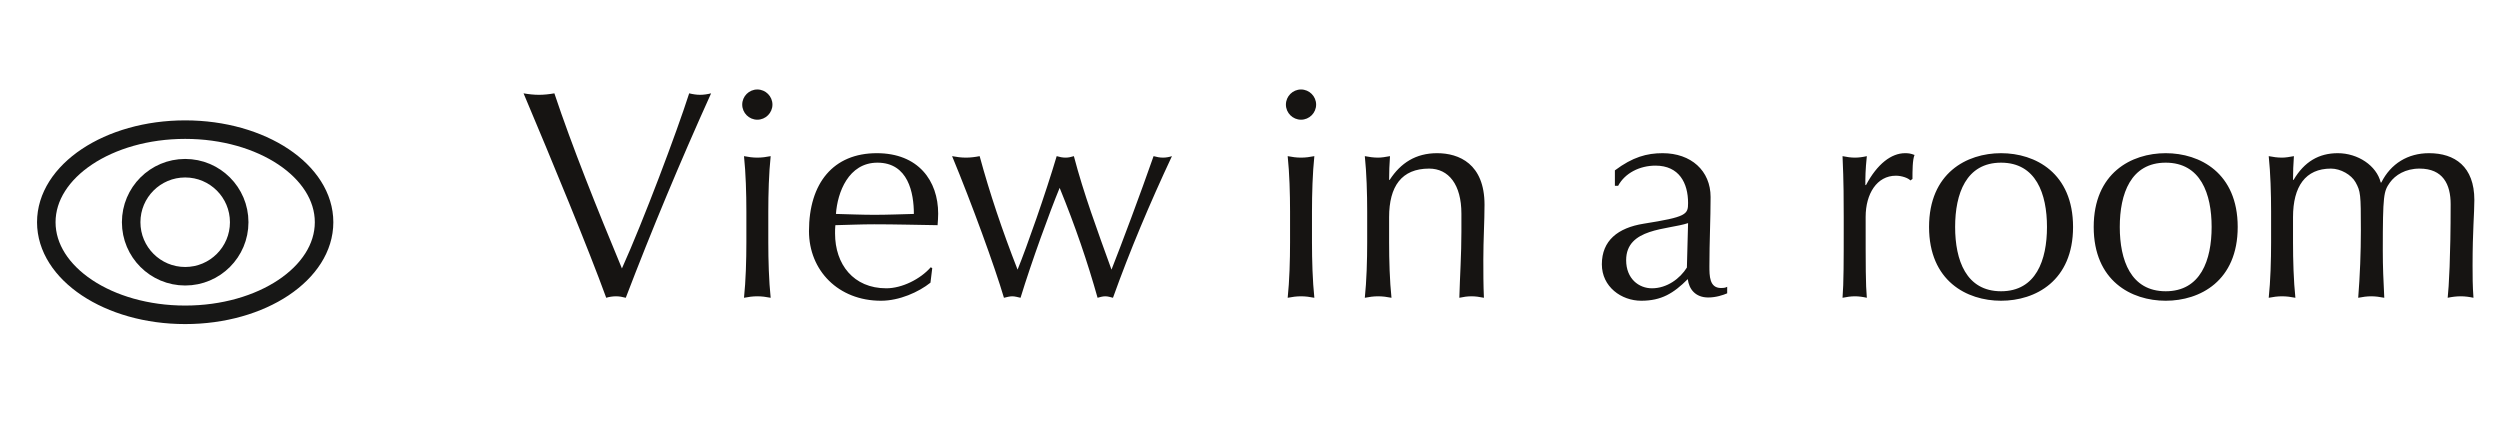 <svg width="135" height="24" viewBox="0 0 135 24" fill="none" xmlns="http://www.w3.org/2000/svg">
<path d="M32.736 16.08C32.88 16.032 33.088 16 33.264 16C33.44 16 33.616 16.032 33.792 16.08C35.2 12.4 36.736 8.72 38.4 5.04C38.208 5.088 38 5.12 37.808 5.12C37.616 5.12 37.408 5.088 37.216 5.04C36.544 7.136 34.752 11.904 33.584 14.496C32.24 11.264 30.88 7.872 29.936 5.04C29.664 5.088 29.376 5.12 29.104 5.12C28.832 5.12 28.544 5.088 28.272 5.04C29.824 8.72 31.776 13.44 32.736 16.08ZM40.304 13.088C40.304 14.048 40.272 15.168 40.176 16.08C40.416 16.032 40.656 16 40.896 16C41.136 16 41.376 16.032 41.616 16.08C41.52 15.168 41.488 14.048 41.488 13.088V11.424C41.488 10.464 41.52 9.344 41.616 8.432C41.376 8.48 41.136 8.512 40.896 8.512C40.656 8.512 40.416 8.48 40.176 8.432C40.272 9.344 40.304 10.464 40.304 11.424V13.088ZM40.08 5.648C40.08 6.096 40.448 6.464 40.896 6.464C41.344 6.464 41.712 6.096 41.712 5.648C41.712 5.2 41.344 4.832 40.896 4.832C40.448 4.832 40.08 5.2 40.08 5.648ZM43.685 12.48C43.685 14.608 45.269 16.24 47.573 16.24C48.565 16.24 49.605 15.776 50.245 15.264L50.341 14.48L50.261 14.432C49.701 15.072 48.709 15.568 47.861 15.568C46.085 15.568 45.093 14.272 45.093 12.608C45.093 12.464 45.093 12.32 45.109 12.16C45.813 12.144 46.501 12.112 47.205 12.112C48.341 12.112 49.477 12.144 50.629 12.16C50.645 11.952 50.661 11.744 50.661 11.536C50.661 9.76 49.589 8.272 47.349 8.272C44.997 8.272 43.685 9.888 43.685 12.48ZM47.381 8.784C49.045 8.784 49.349 10.416 49.349 11.552C48.677 11.568 47.925 11.6 47.221 11.6C46.549 11.6 45.797 11.568 45.141 11.552C45.221 10.4 45.813 8.784 47.381 8.784ZM54.213 16.08C54.357 16.048 54.517 16 54.661 16C54.805 16 54.965 16.048 55.109 16.08C55.701 14.144 56.693 11.424 57.221 10.144C58.069 12.224 58.725 14.144 59.269 16.08C59.381 16.048 59.541 16 59.685 16C59.829 16 59.973 16.048 60.101 16.08C61.013 13.536 62.085 10.992 63.285 8.432C63.141 8.48 62.965 8.512 62.805 8.512C62.629 8.512 62.469 8.48 62.293 8.432C61.589 10.448 60.565 13.184 60.021 14.56C59.253 12.432 58.517 10.448 57.989 8.432C57.829 8.48 57.701 8.512 57.541 8.512C57.381 8.512 57.221 8.48 57.061 8.432C56.469 10.432 55.445 13.344 54.949 14.56C54.117 12.432 53.445 10.432 52.901 8.432C52.661 8.48 52.405 8.512 52.165 8.512C51.909 8.512 51.669 8.48 51.413 8.432C52.469 10.976 53.717 14.4 54.213 16.08ZM69.663 13.088C69.663 14.048 69.631 15.168 69.535 16.08C69.775 16.032 70.015 16 70.255 16C70.495 16 70.735 16.032 70.975 16.08C70.879 15.168 70.847 14.048 70.847 13.088V11.424C70.847 10.464 70.879 9.344 70.975 8.432C70.735 8.48 70.495 8.512 70.255 8.512C70.015 8.512 69.775 8.48 69.535 8.432C69.631 9.344 69.663 10.464 69.663 11.424V13.088ZM69.439 5.648C69.439 6.096 69.807 6.464 70.255 6.464C70.703 6.464 71.071 6.096 71.071 5.648C71.071 5.2 70.703 4.832 70.255 4.832C69.807 4.832 69.439 5.2 69.439 5.648ZM78.916 11.536V12.512C78.916 13.744 78.836 14.912 78.804 16.08C79.028 16.032 79.236 16 79.46 16C79.684 16 79.892 16.032 80.132 16.08C80.1 15.392 80.1 14.72 80.1 14.016C80.1 12.928 80.164 11.968 80.164 11.056C80.164 8.848 78.788 8.272 77.604 8.272C76.452 8.272 75.636 8.8 75.044 9.712H75.012C75.012 9.28 75.028 8.864 75.06 8.432C74.82 8.48 74.58 8.512 74.42 8.512C74.18 8.512 73.94 8.48 73.7 8.432C73.796 9.344 73.828 10.464 73.828 11.424V13.088C73.828 14.048 73.796 15.168 73.7 16.08C73.94 16.032 74.18 16 74.42 16C74.66 16 74.9 16.032 75.14 16.08C75.044 15.168 75.012 14.048 75.012 13.088V11.728C75.012 10.064 75.684 9.104 77.172 9.104C78.228 9.104 78.916 9.968 78.916 11.536ZM87.204 10.032H87.38C87.748 9.344 88.548 8.944 89.396 8.944C90.676 8.944 91.156 9.888 91.156 10.96C91.156 11.584 91.076 11.712 88.756 12.08C87.364 12.304 86.5 12.992 86.5 14.272C86.5 15.488 87.556 16.24 88.628 16.24C89.716 16.24 90.372 15.84 91.14 15.072C91.204 15.616 91.556 16.064 92.244 16.064C92.66 16.064 93.044 15.936 93.268 15.84V15.488C93.156 15.552 93.028 15.552 92.932 15.552C92.308 15.552 92.308 14.896 92.308 14.368C92.308 13.024 92.372 11.84 92.372 10.64C92.372 9.216 91.316 8.272 89.78 8.272C88.932 8.272 88.164 8.48 87.204 9.2V10.032ZM91.092 14.448C90.724 15.04 90.02 15.568 89.204 15.568C88.5 15.568 87.812 15.056 87.812 14.048C87.812 12.304 90.052 12.416 91.156 12.048L91.092 14.448ZM103.273 9.664C103.273 9.232 103.273 8.624 103.385 8.368C103.177 8.288 103.065 8.272 102.873 8.272C102.137 8.272 101.369 8.848 100.761 10L100.729 9.984C100.729 9.584 100.729 9.2 100.809 8.432C100.601 8.48 100.377 8.512 100.169 8.512C99.945 8.512 99.737 8.48 99.497 8.432C99.561 9.808 99.561 10.912 99.561 11.744V12.256C99.561 14.048 99.561 15.296 99.497 16.08C99.737 16.032 99.945 16 100.169 16C100.377 16 100.601 16.032 100.809 16.08C100.745 15.344 100.745 14.496 100.745 11.712C100.745 10.464 101.353 9.488 102.377 9.488C102.697 9.488 103.049 9.616 103.161 9.744L103.273 9.664ZM104.169 12.256C104.169 15.168 106.201 16.24 108.057 16.24C109.913 16.24 111.945 15.168 111.945 12.256C111.945 9.344 109.913 8.272 108.057 8.272C106.201 8.272 104.169 9.344 104.169 12.256ZM105.577 12.256C105.577 10.464 106.169 8.784 108.057 8.784C109.945 8.784 110.537 10.464 110.537 12.256C110.537 14.048 109.945 15.728 108.057 15.728C106.169 15.728 105.577 14.048 105.577 12.256ZM113.06 12.256C113.06 15.168 115.092 16.24 116.948 16.24C118.804 16.24 120.836 15.168 120.836 12.256C120.836 9.344 118.804 8.272 116.948 8.272C115.092 8.272 113.06 9.344 113.06 12.256ZM114.468 12.256C114.468 10.464 115.06 8.784 116.948 8.784C118.836 8.784 119.428 10.464 119.428 12.256C119.428 14.048 118.836 15.728 116.948 15.728C115.06 15.728 114.468 14.048 114.468 12.256ZM122.639 13.088C122.639 14.048 122.607 15.168 122.511 16.08C122.751 16.032 122.991 16 123.231 16C123.471 16 123.711 16.032 123.951 16.08C123.855 15.168 123.823 14.048 123.823 13.088V11.728C123.823 10.064 124.495 9.104 125.871 9.104C126.399 9.104 126.975 9.44 127.199 9.84C127.471 10.336 127.487 10.464 127.487 12.448C127.487 13.616 127.439 14.88 127.343 16.08C127.583 16.032 127.823 16 128.047 16C128.271 16 128.511 16.032 128.751 16.08C128.703 15.088 128.671 14.464 128.671 13.536C128.671 10.496 128.719 10.336 129.055 9.856C129.343 9.456 129.887 9.104 130.655 9.104C131.919 9.104 132.335 9.952 132.335 11.024C132.335 13.888 132.239 15.488 132.175 16.08C132.399 16.032 132.639 16 132.879 16C133.119 16 133.343 16.032 133.567 16.08C133.519 15.408 133.519 14.912 133.519 14.336C133.519 12.448 133.615 11.536 133.615 10.8C133.615 8.992 132.559 8.272 131.167 8.272C130.031 8.272 129.103 8.832 128.591 9.856H128.559C128.335 8.944 127.327 8.272 126.239 8.272C125.215 8.272 124.431 8.736 123.855 9.712H123.823C123.823 9.28 123.839 8.864 123.871 8.432C123.631 8.48 123.391 8.512 123.231 8.512C122.991 8.512 122.751 8.48 122.511 8.432C122.607 9.344 122.639 10.464 122.639 11.424V13.088Z" fill="#161412"/>
<ellipse cx="10" cy="12" rx="7.5" ry="5" stroke="#171716"/>
<circle cx="10" cy="12" r="2.917" stroke="#171716"/>
</svg>
